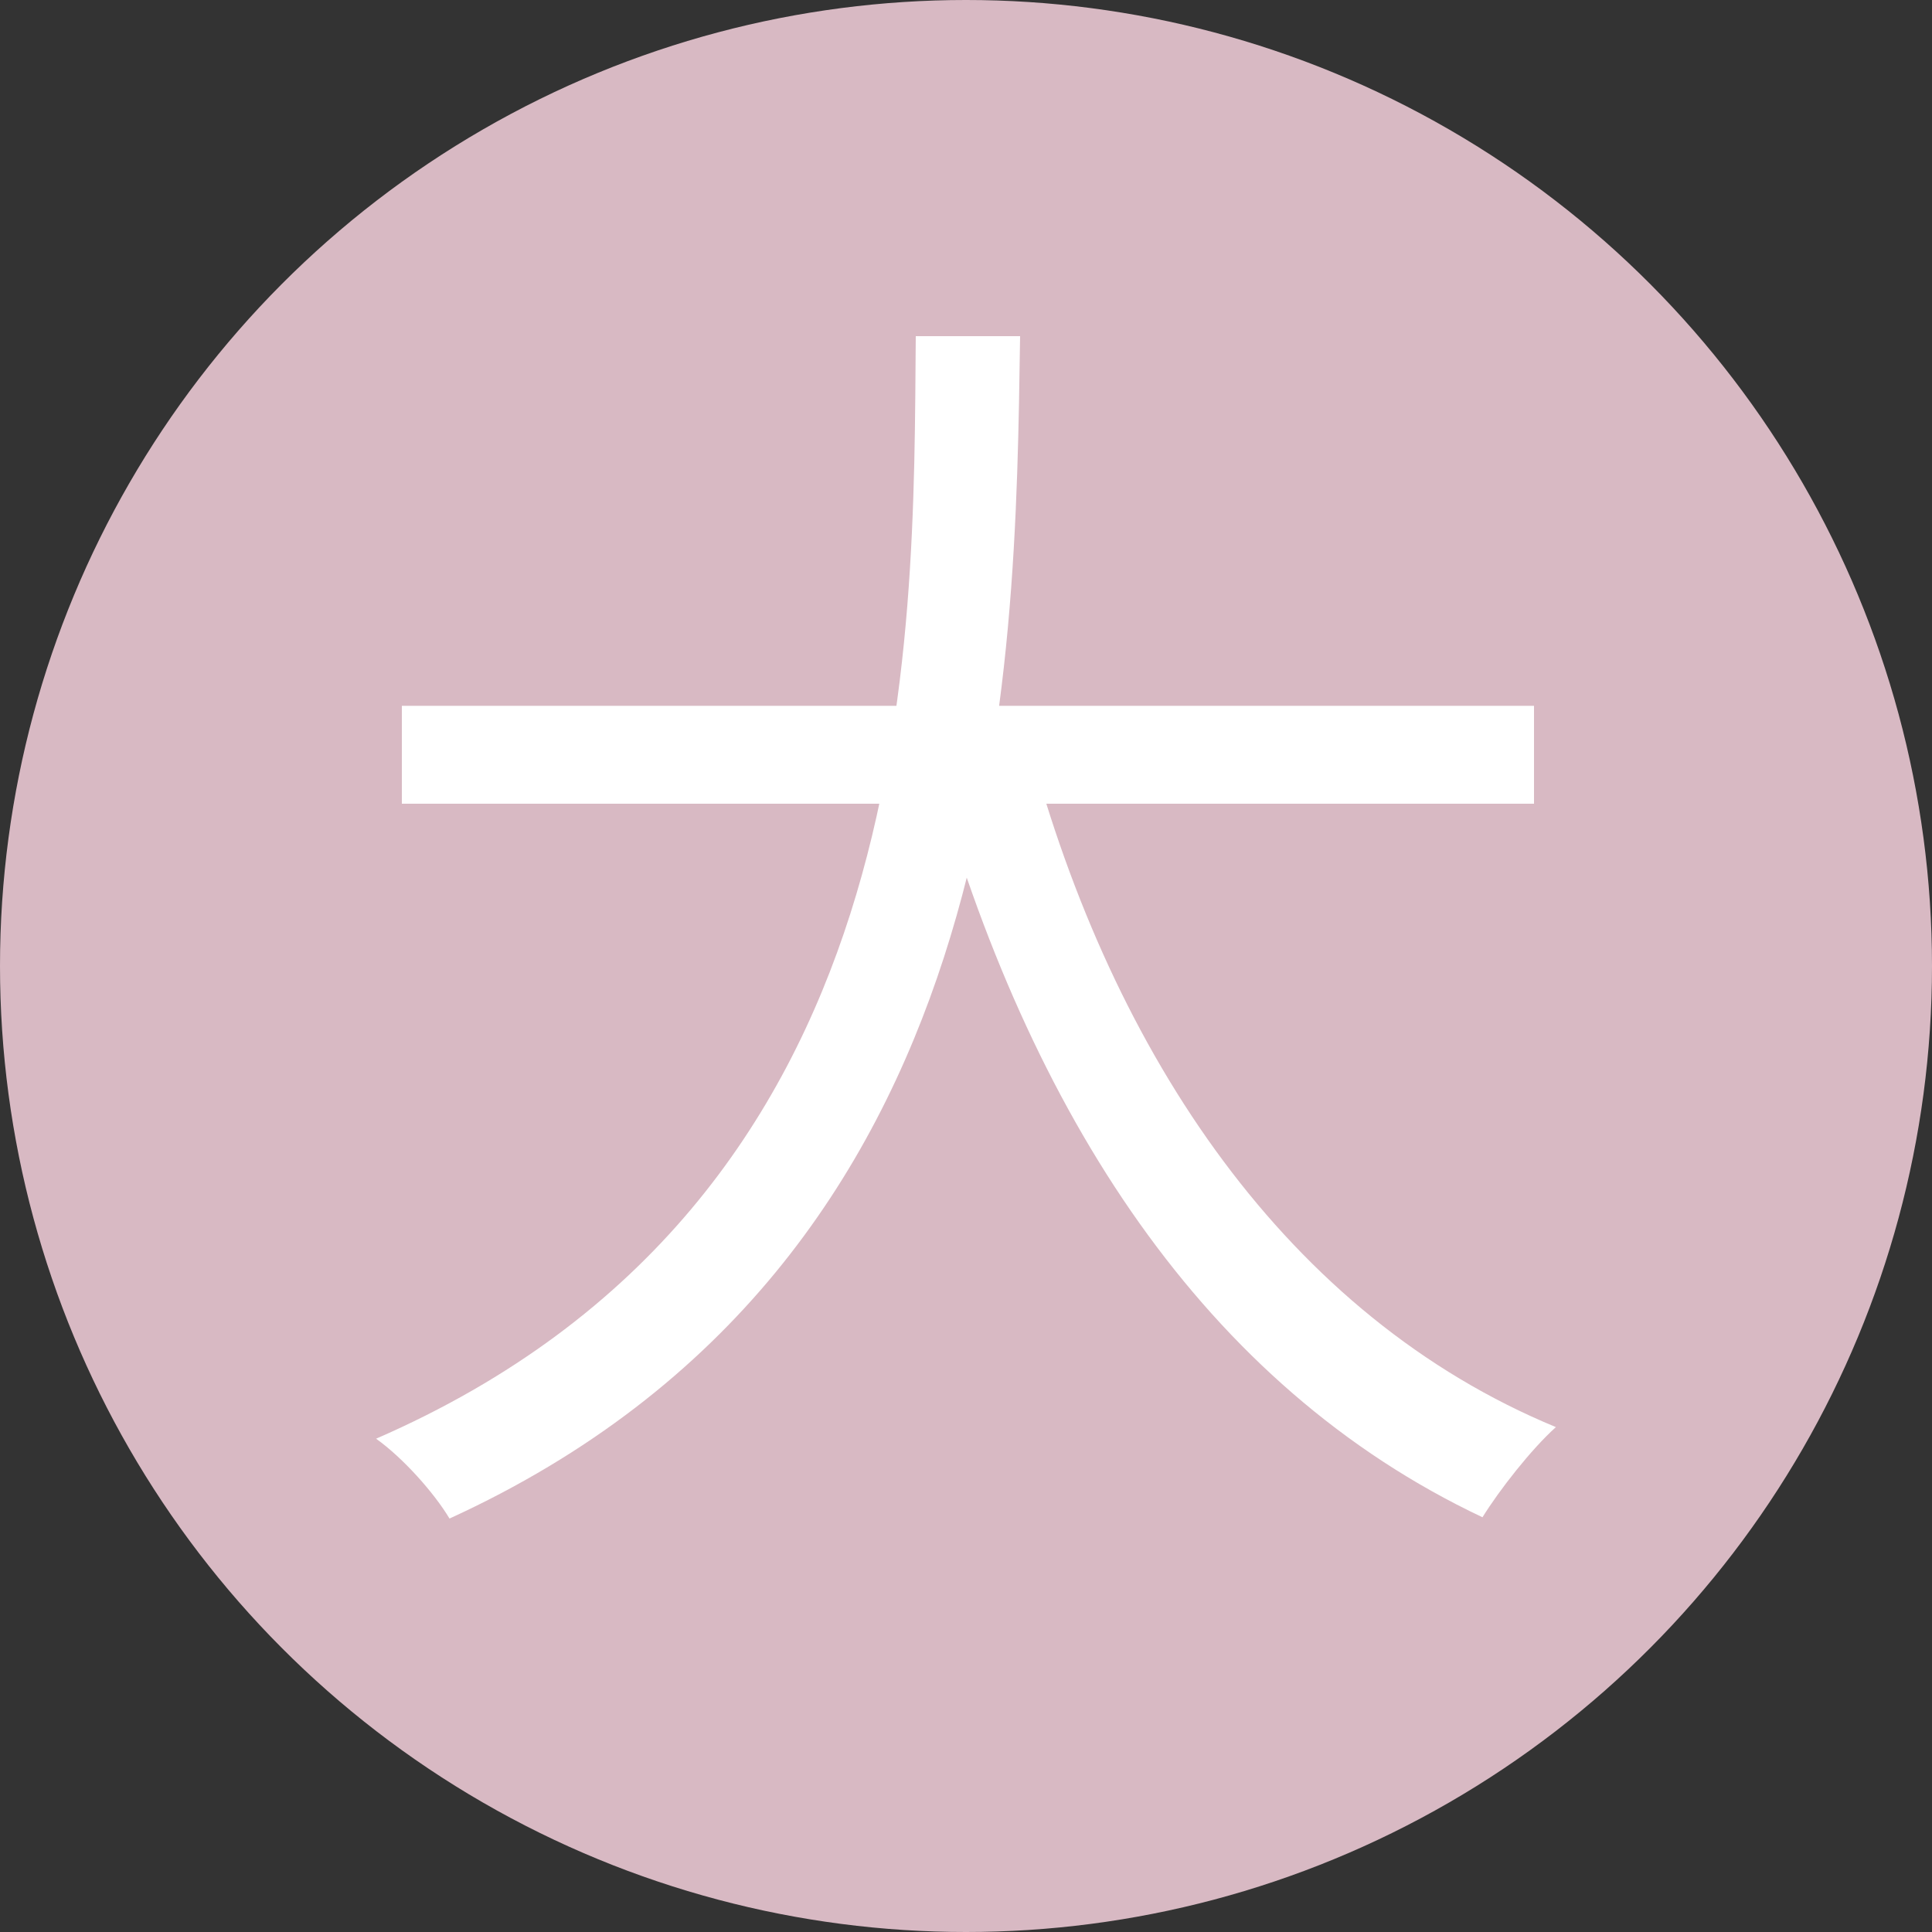 <svg width="30" height="30" viewBox="0 0 30 30" fill="none" xmlns="http://www.w3.org/2000/svg">
<rect x="0" y="0" width="30" height="30" fill="#333333" stroke="none"/>
<circle cx="15" cy="15" r="15" fill="#D8B9C3"/>
<path d="M6.24 10.96H23.82V12.48H6.24V10.96ZM15.98 11.56C17.28 16.4 20 20.44 24.16 22.16C23.78 22.5 23.28 23.14 23.02 23.56C18.7 21.52 15.98 17.3 14.48 11.92L15.98 11.56ZM14.22 5.22H15.84C15.76 10.46 15.72 19.58 6.98 23.58C6.74 23.18 6.26 22.64 5.84 22.34C14.34 18.64 14.18 10.02 14.22 5.22Z" fill="white"/>
</svg>
